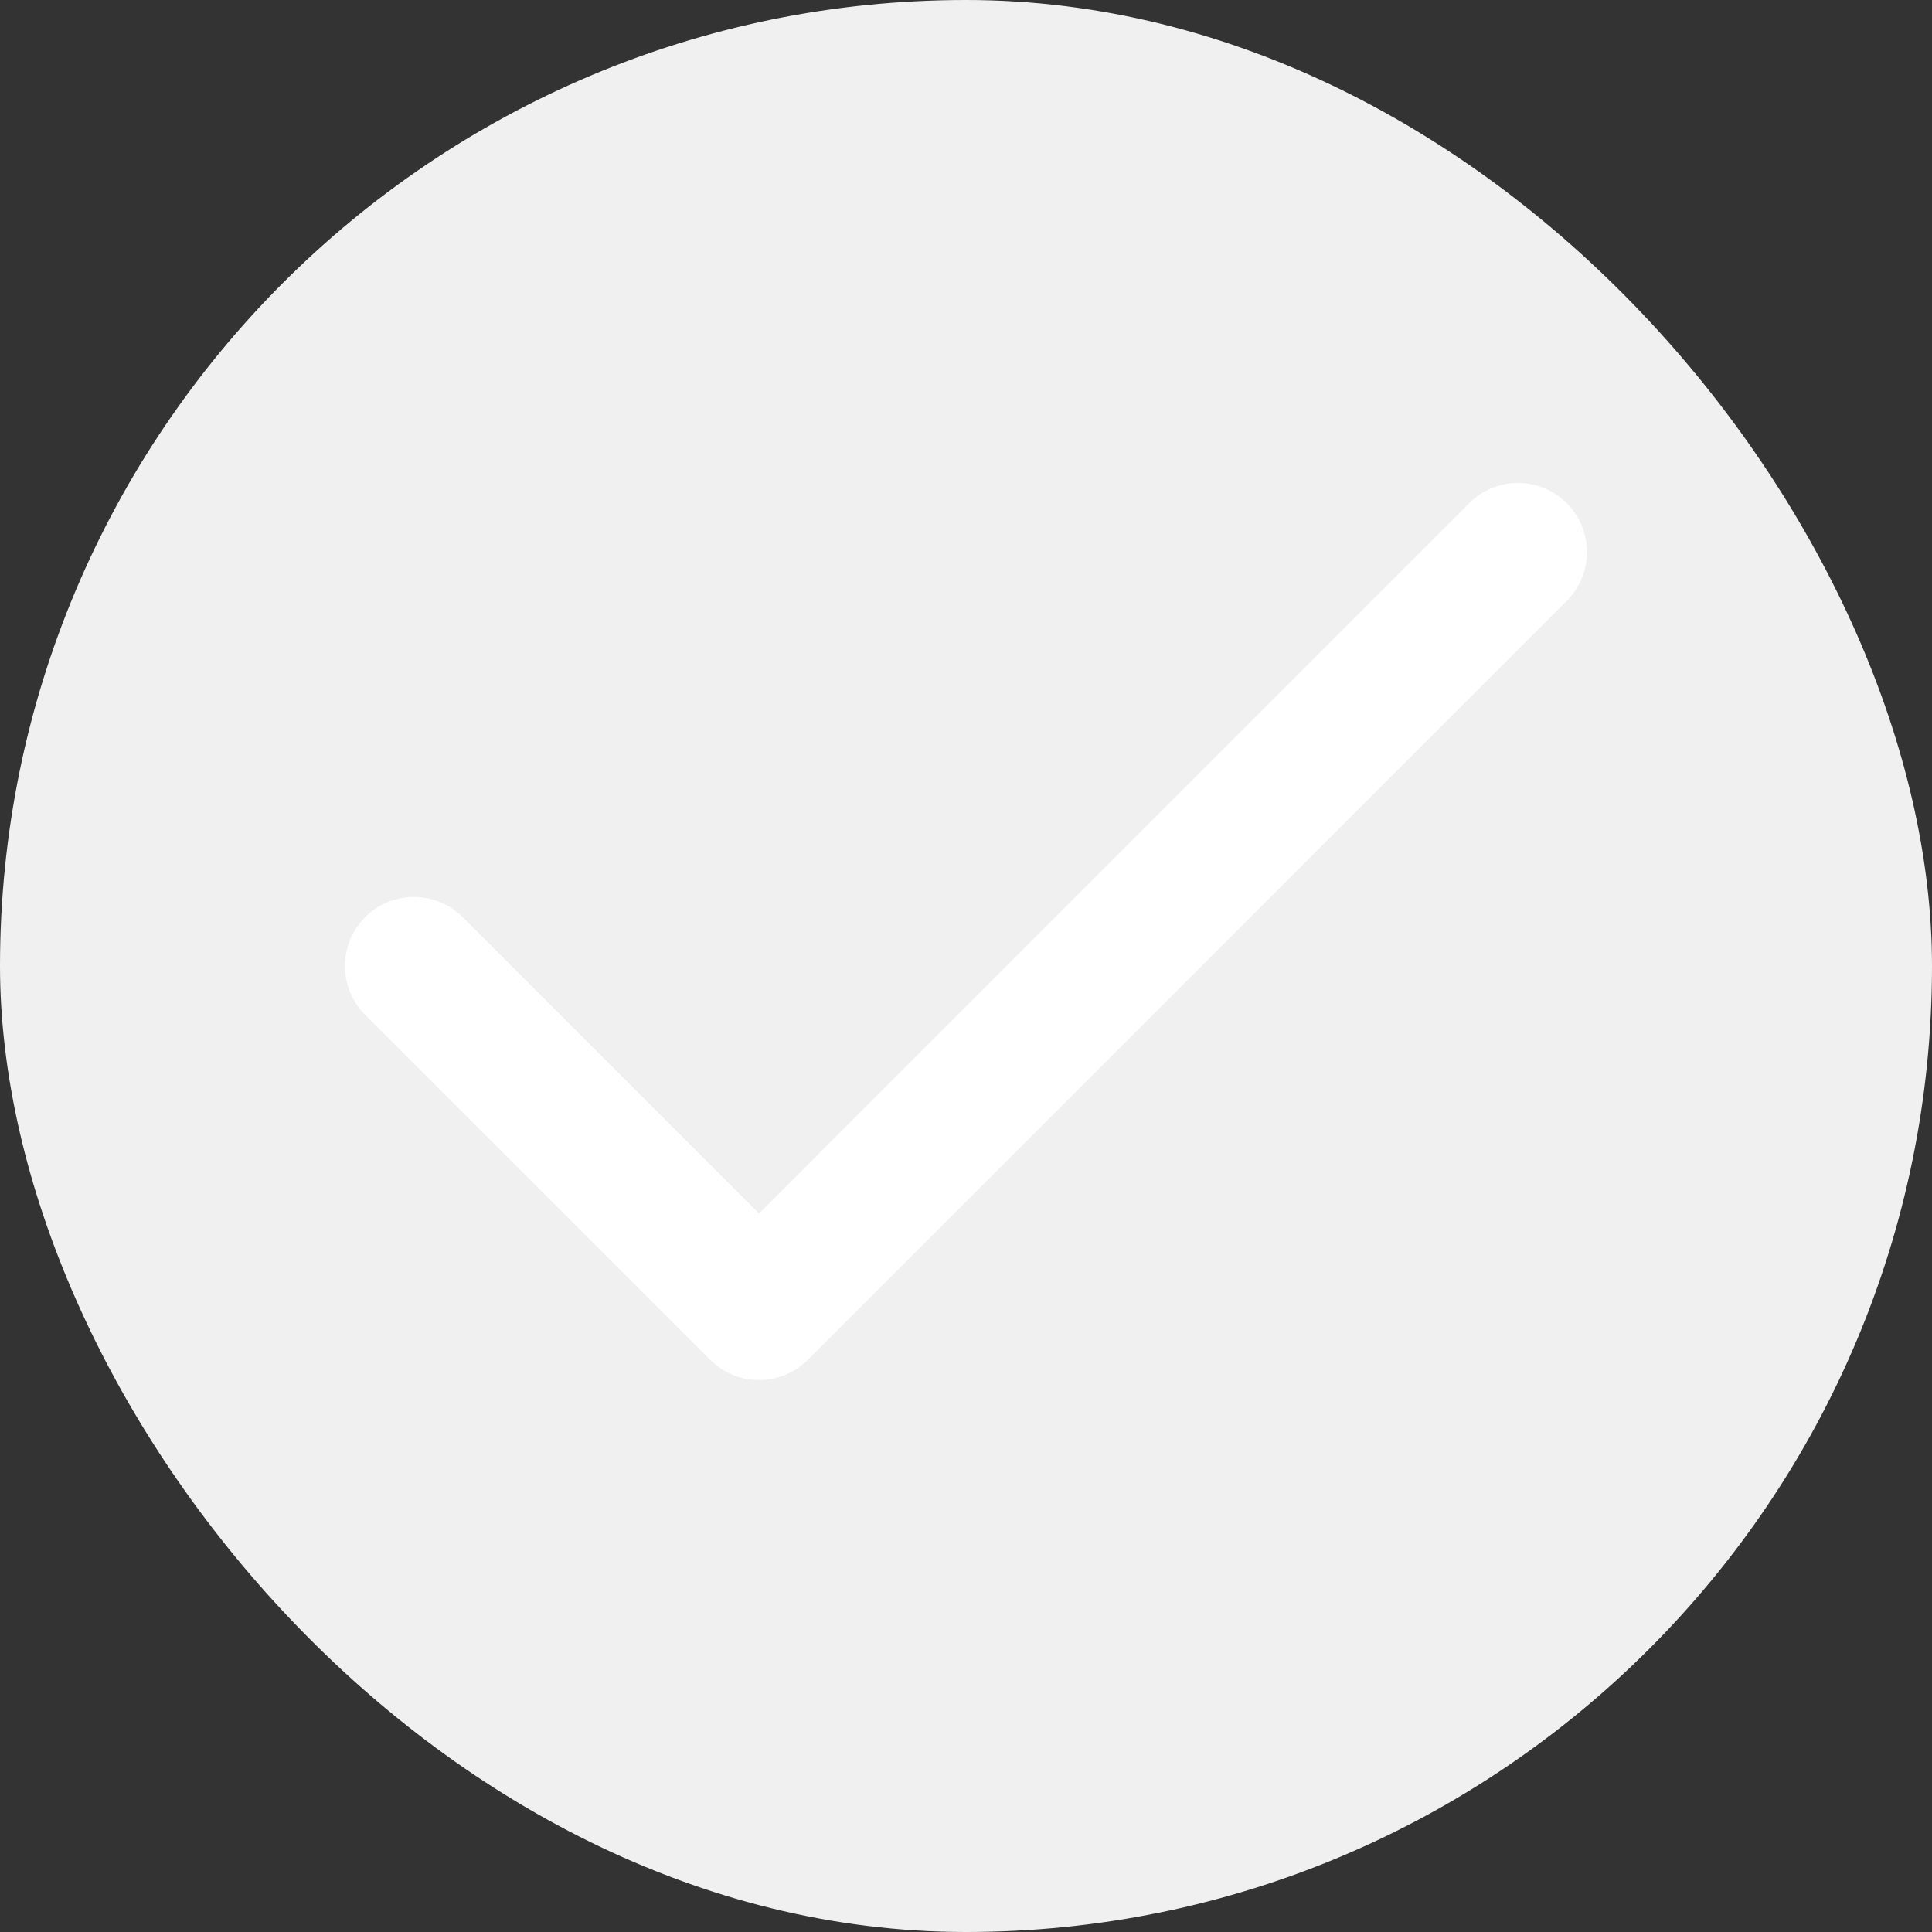<svg width="20" height="20" viewBox="0 0 20 20" fill="none" xmlns="http://www.w3.org/2000/svg">
<rect x="0" y="0" width="20" height="20" fill="#333333" stroke="none"/>
<rect width="20" height="20" rx="10" fill="#F0F0F0"/>
<path d="M15.714 5.714L7.857 13.572L4.285 10" stroke="white" stroke-width="1.429" stroke-linecap="round" stroke-linejoin="round"/>
</svg>
